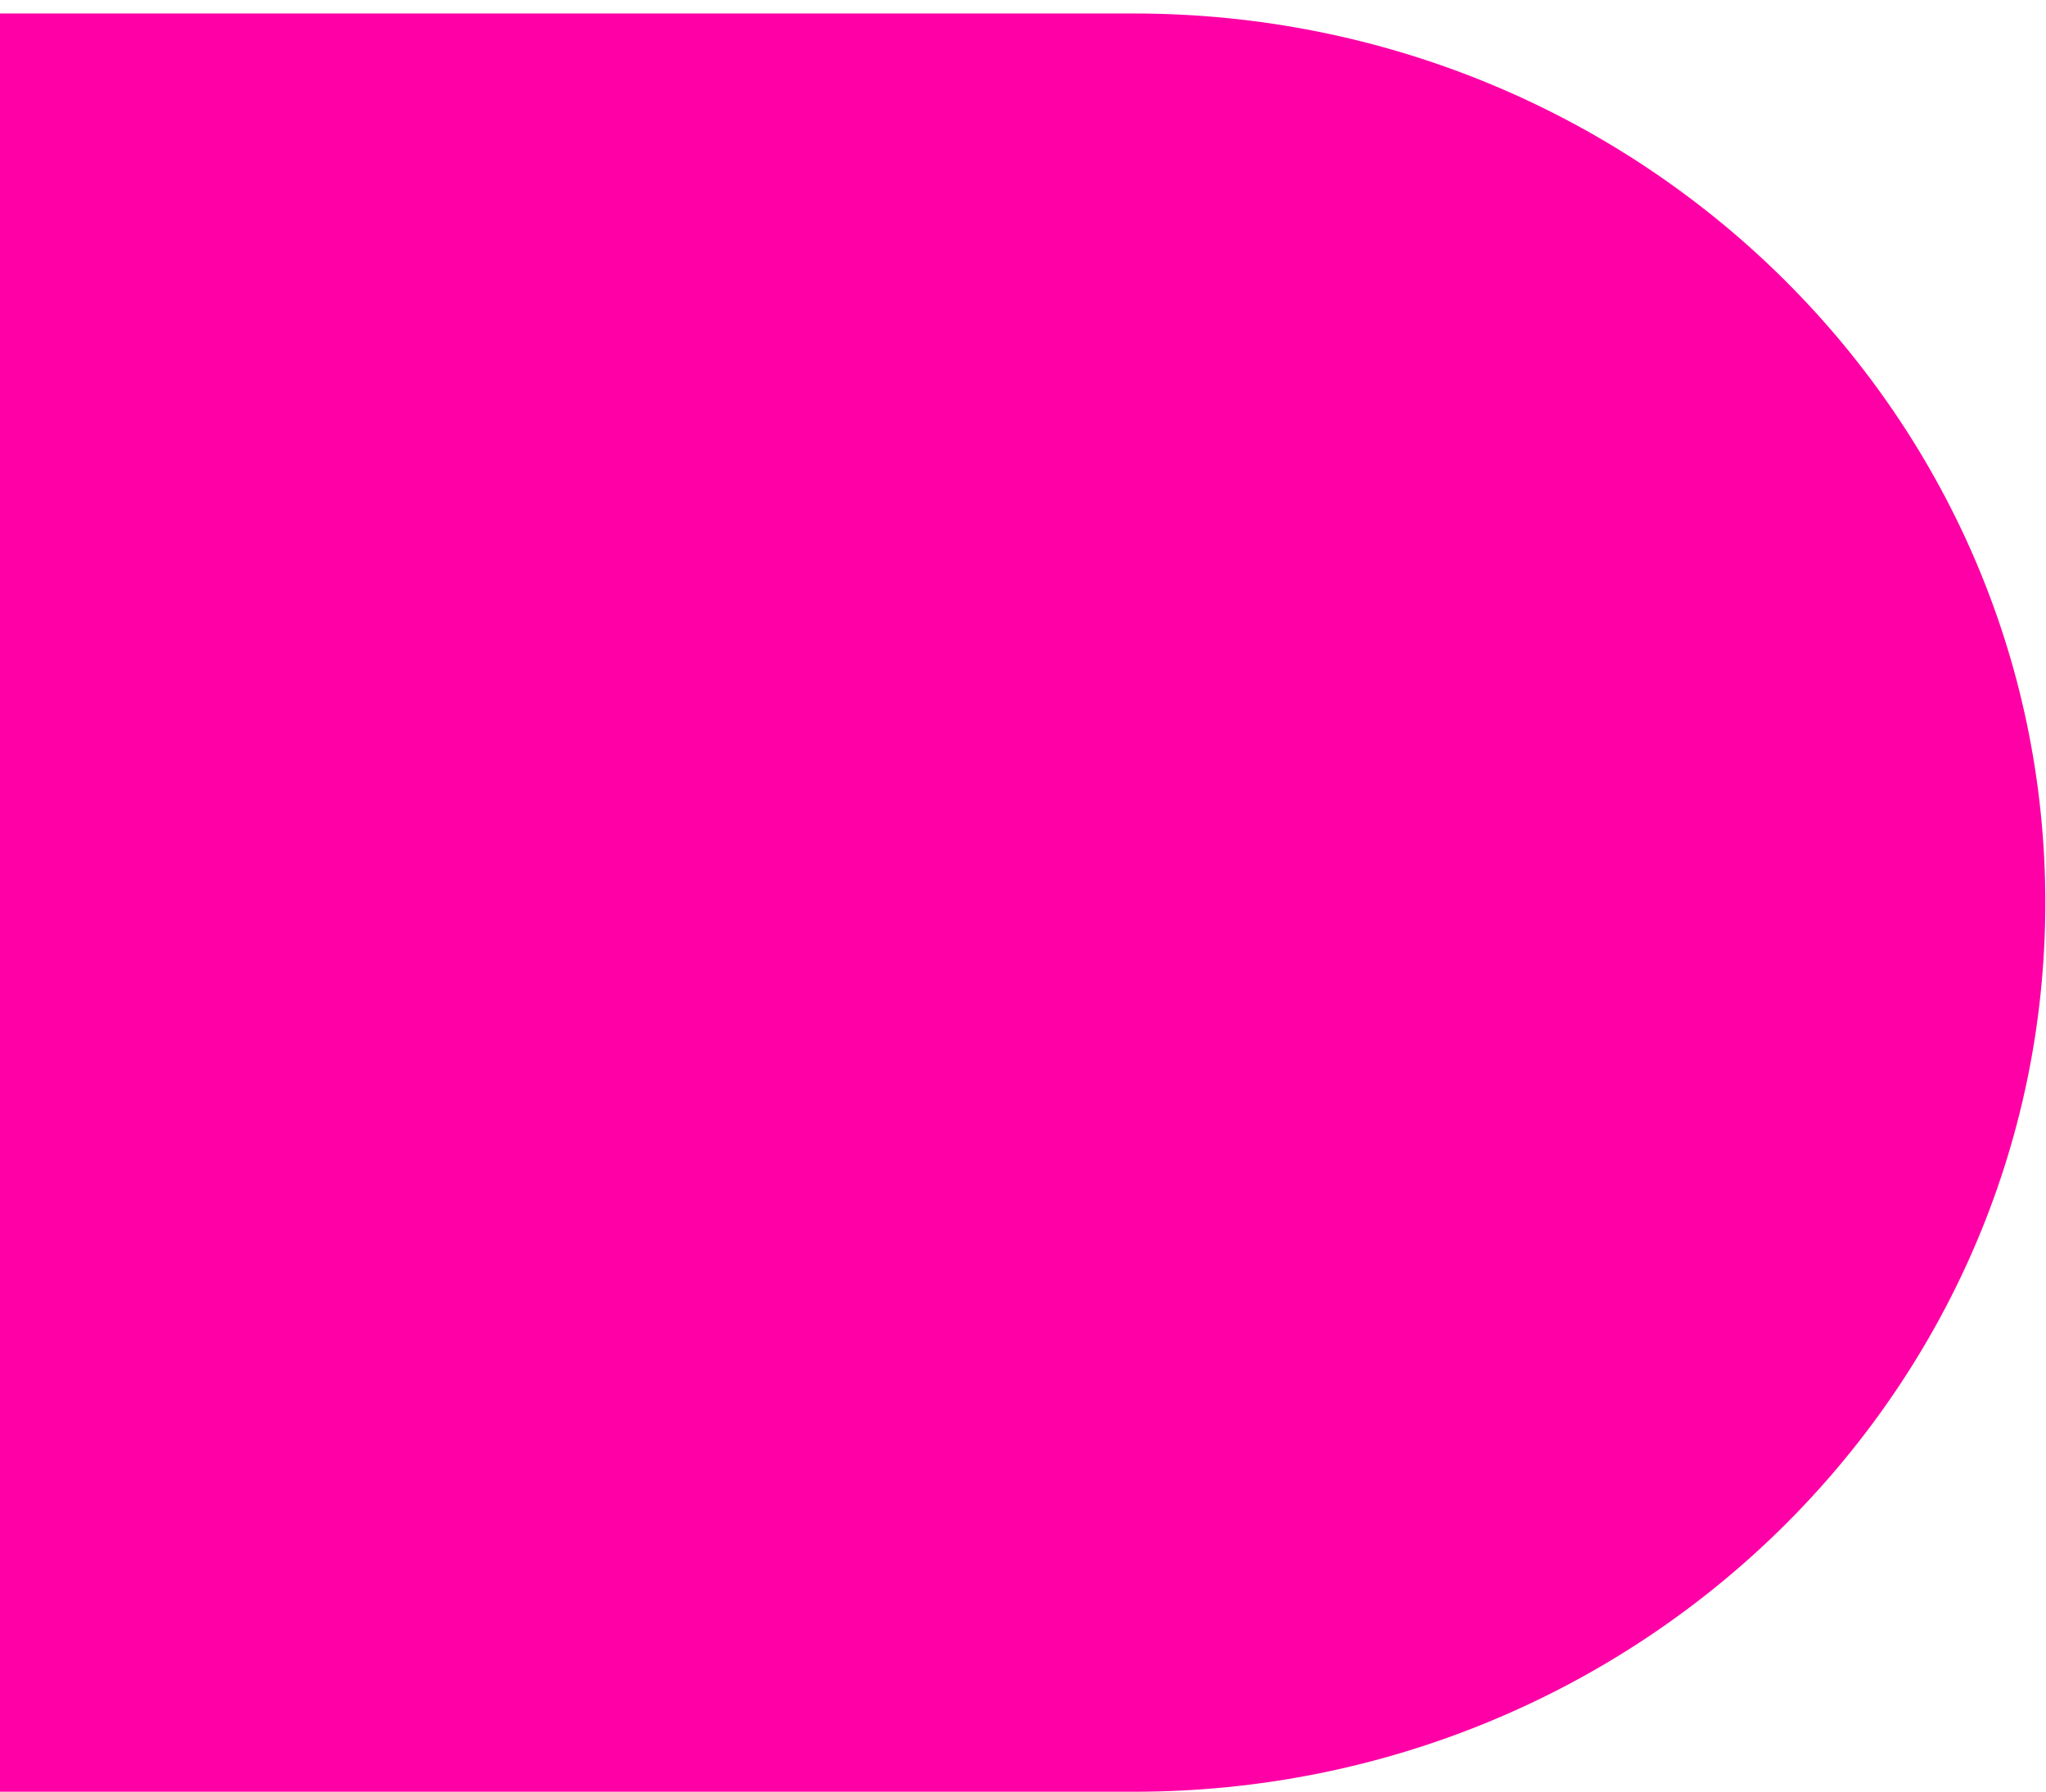 <svg width="113" height="99" viewBox="0 0 113 99" fill="none" xmlns="http://www.w3.org/2000/svg">
<path fill-rule="evenodd" clip-rule="evenodd" d="M62.621 0.745H0V98.974H62.621C90.424 98.974 112.963 76.985 112.963 49.86C112.963 22.735 90.424 0.745 62.621 0.745Z" fill="#FF00A6"/>
</svg>
